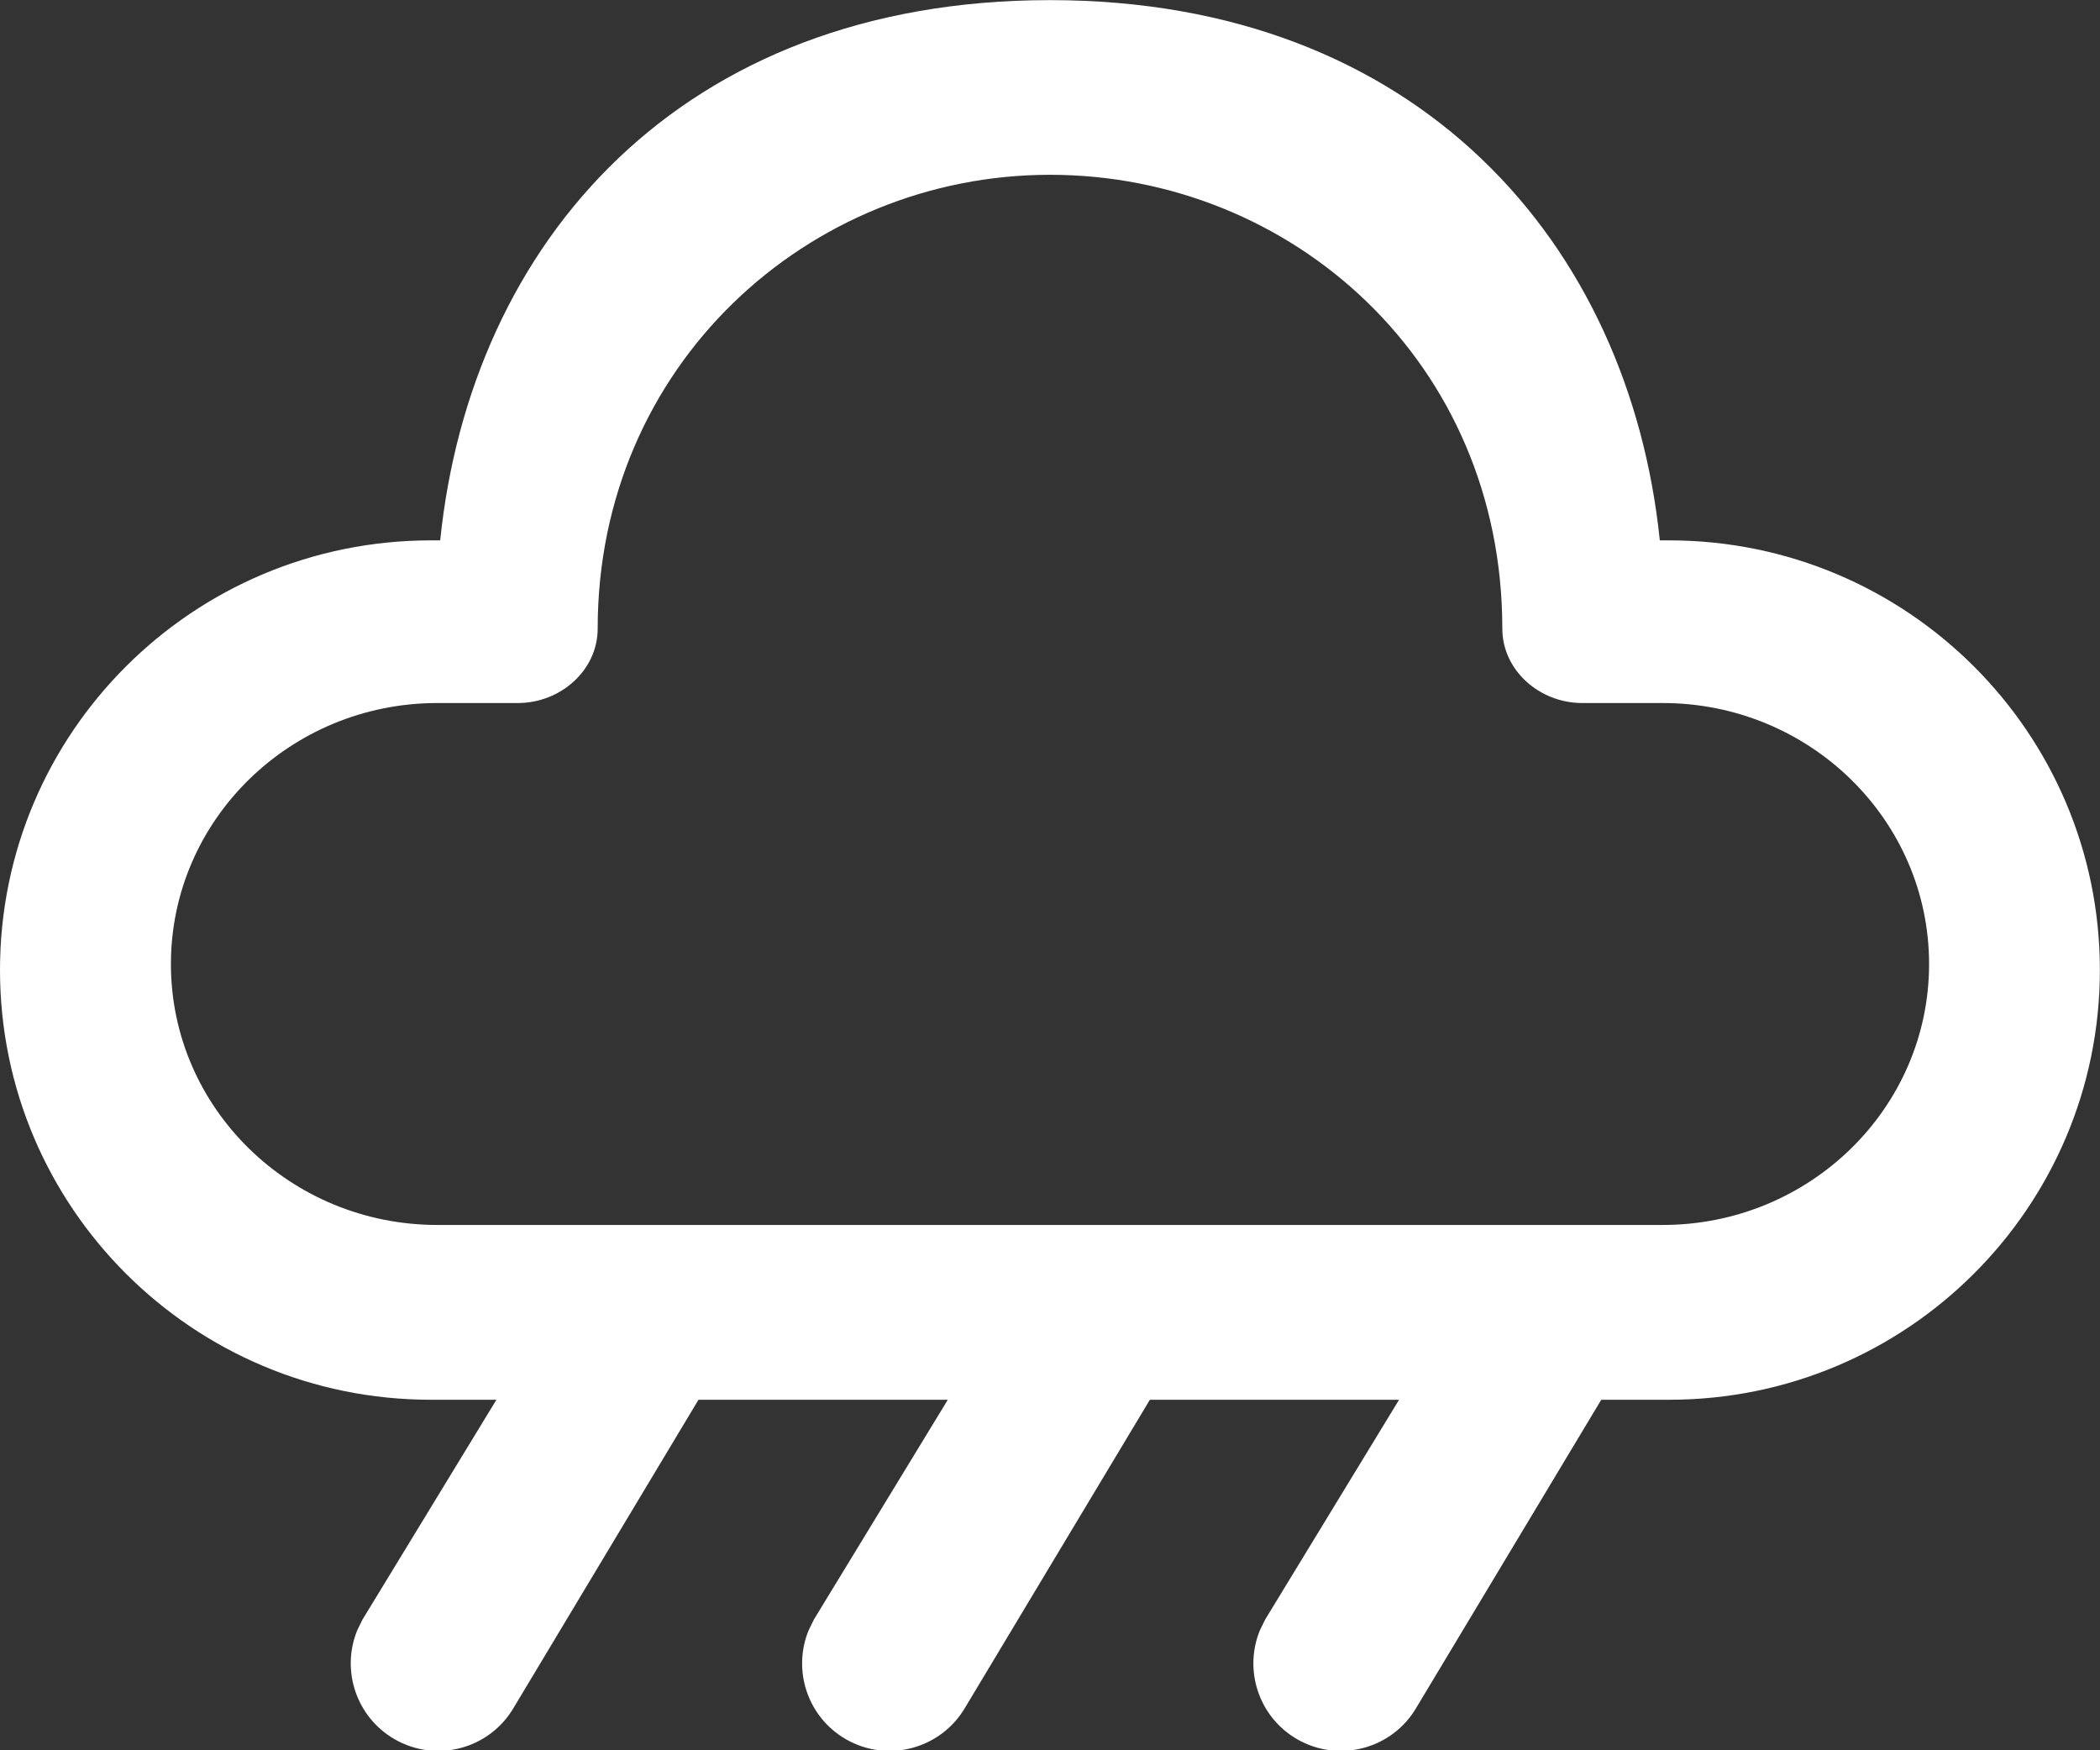 <svg width="18" height="15" viewBox="0 0 18 15" fill="none" xmlns="http://www.w3.org/2000/svg">
<rect x="0" y="0" width="18" height="15" fill="#333333" stroke="none"/>
<path d="M9 0.001C12.168 0.001 13.966 2.098 14.227 4.631L14.307 4.631C16.346 4.631 17.999 6.28 17.999 8.313C17.999 10.347 16.346 11.996 14.307 11.996L13.725 11.996L12.143 14.63C11.936 14.989 11.477 15.112 11.118 14.905C10.789 14.715 10.659 14.314 10.799 13.972L10.844 13.88L11.992 11.996H9.856L8.275 14.63C8.067 14.989 7.609 15.112 7.25 14.905C6.921 14.715 6.791 14.314 6.931 13.972L6.976 13.88L8.124 11.996H5.987L4.406 14.63C4.199 14.989 3.741 15.112 3.382 14.905C3.053 14.715 2.922 14.314 3.062 13.972L3.107 13.88L4.255 11.996L3.693 11.996C1.653 11.996 0 10.347 0 8.313C0 6.28 1.653 4.631 3.693 4.631L3.773 4.631C4.035 2.081 5.831 0.001 9 0.001ZM9 1.498C6.929 1.498 5.123 3.131 5.123 5.387C5.123 5.745 4.804 6.025 4.439 6.025L3.749 6.025C2.488 6.025 1.465 7.027 1.465 8.262C1.465 9.497 2.488 10.498 3.749 10.498H14.251C15.512 10.498 16.535 9.497 16.535 8.262C16.535 7.027 15.512 6.025 14.251 6.025L13.561 6.025C13.196 6.025 12.877 5.745 12.877 5.387C12.877 3.103 11.071 1.498 9 1.498Z" fill="white"/>
</svg>
